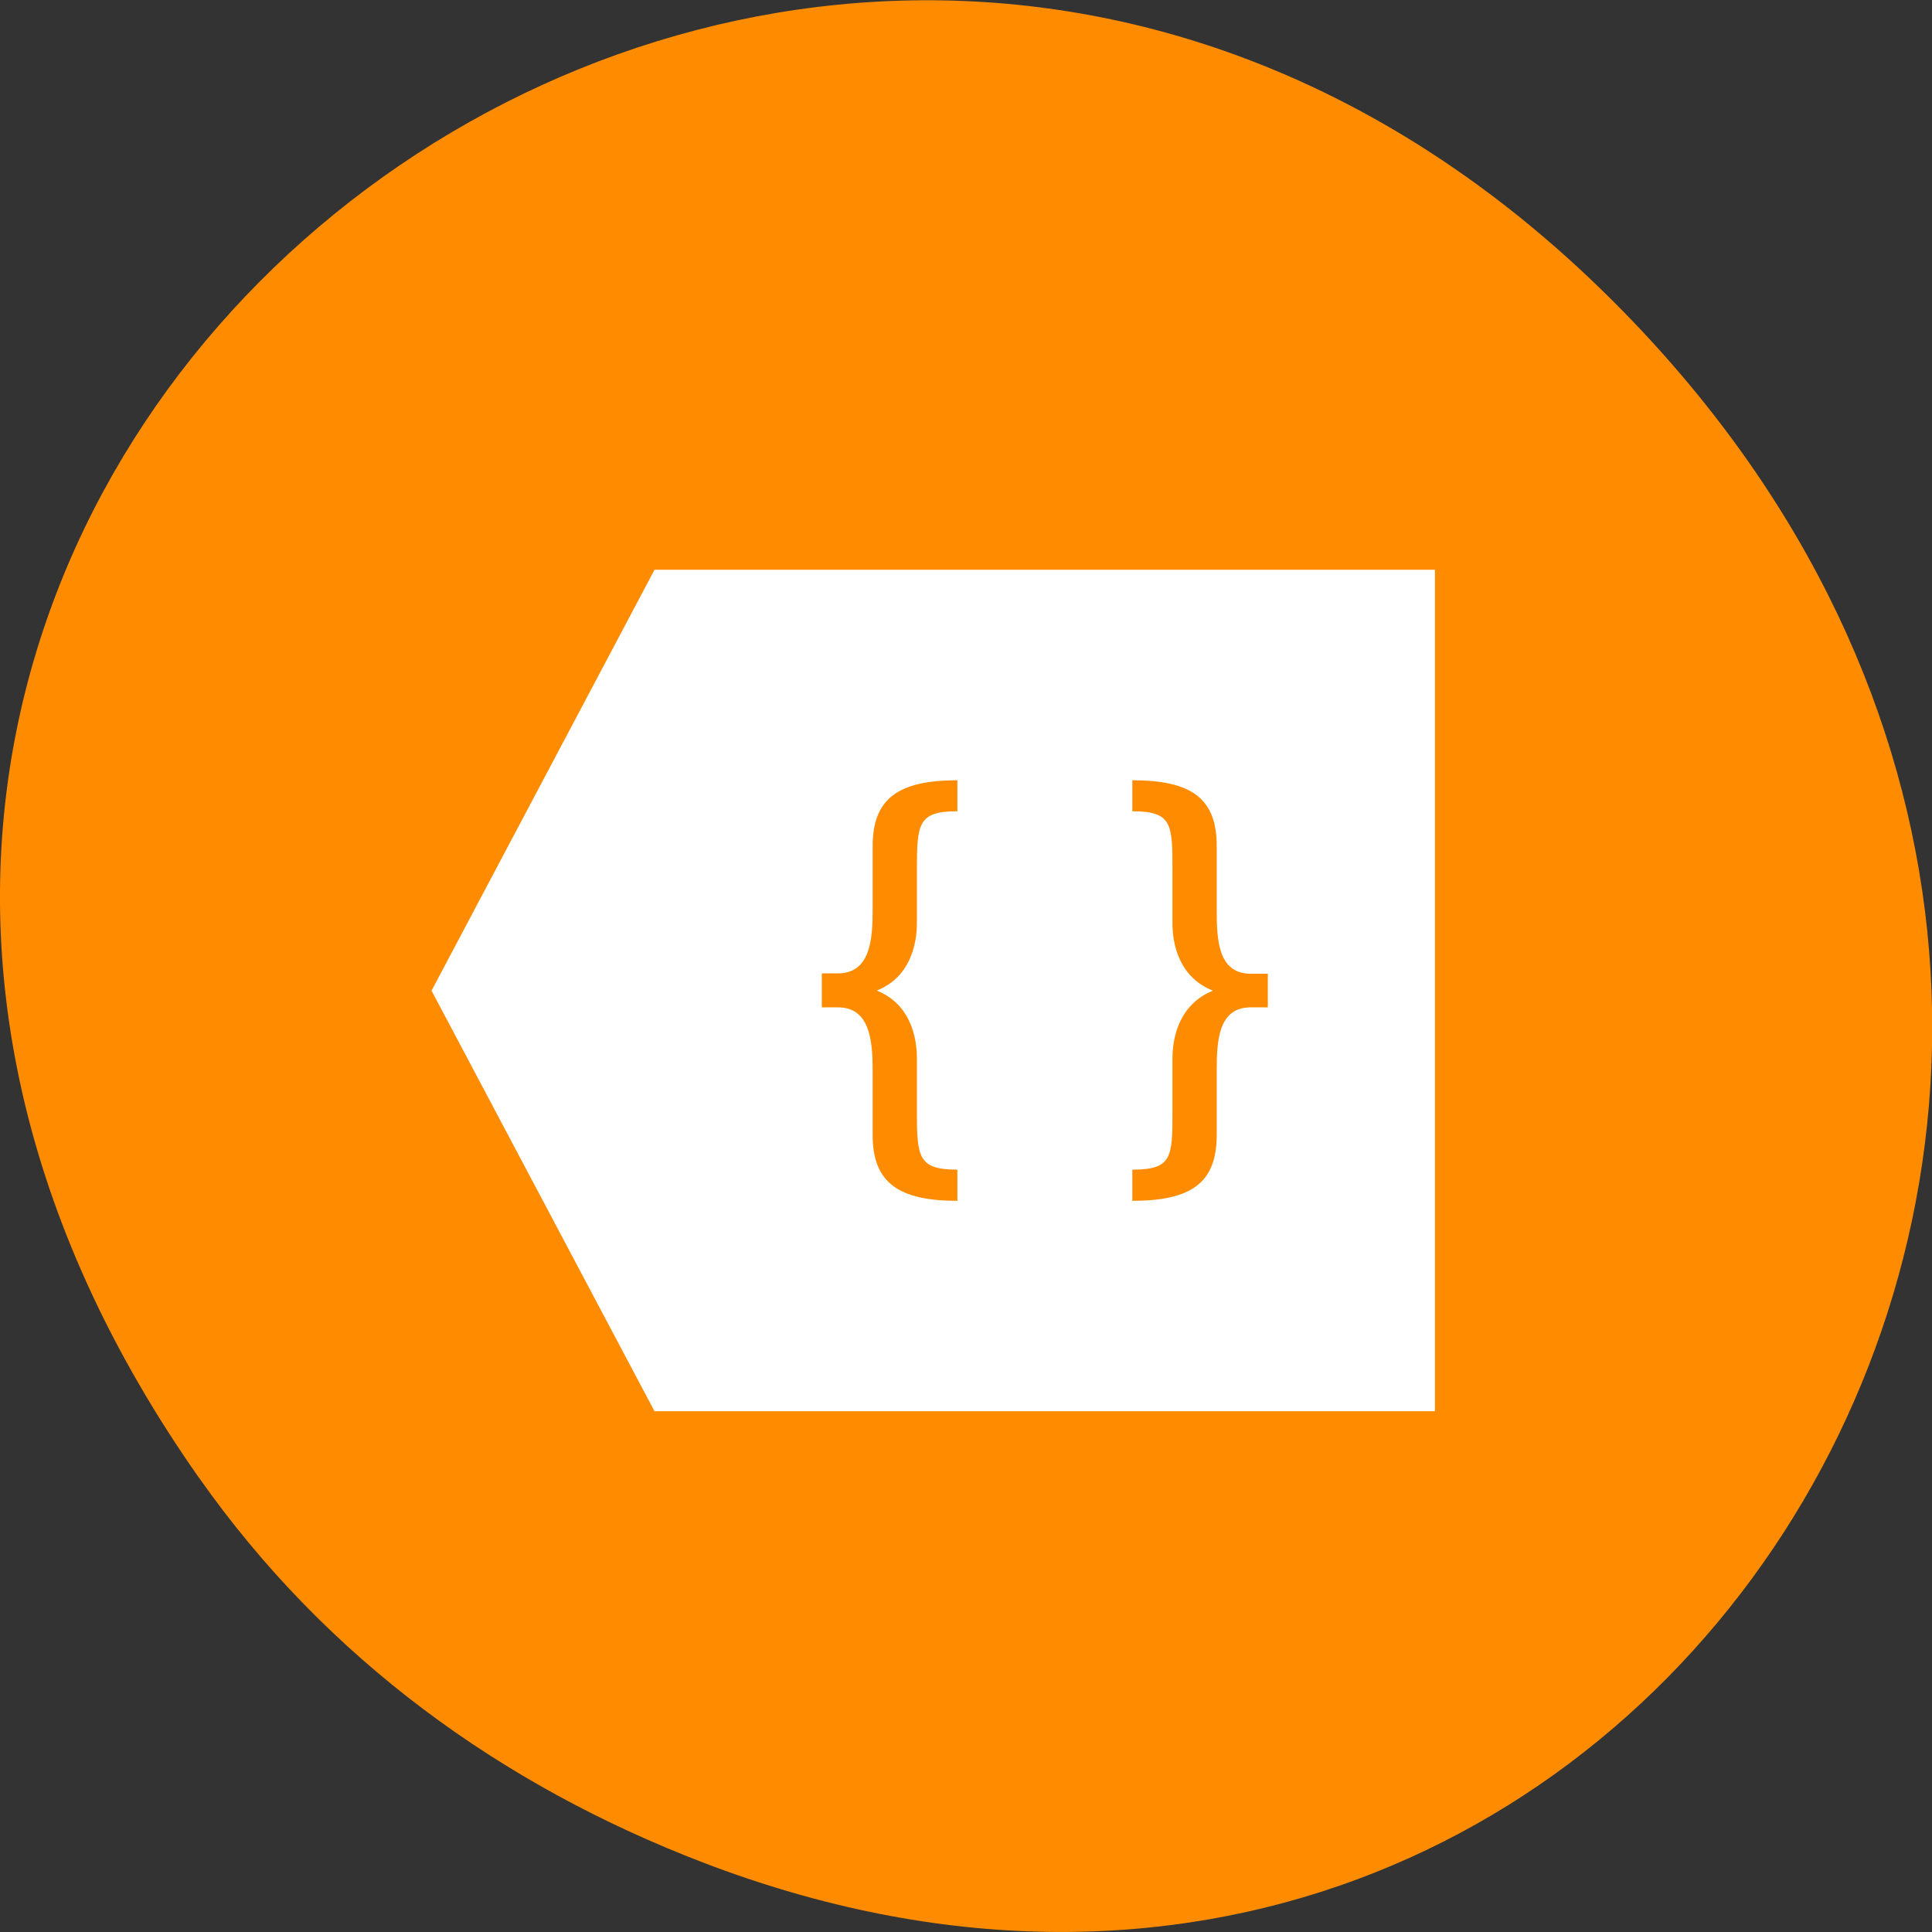 <svg xmlns="http://www.w3.org/2000/svg" viewBox="0 0 22 22"><rect x="0" y="0" width="22" height="22" fill="#333333" stroke="none"/><path d="m 2.266 16.828 c -7.91 -11.25 6.699 -22.648 16.02 -13.48 c 8.781 8.637 0.641 22.055 -10.285 17.859 c -2.281 -0.875 -4.281 -2.312 -5.734 -4.379" style="fill:#ff8c00"/><path d="m 16.34 6.488 v 9.582 h -8.887 l -2.539 -4.789 l 2.539 -4.793 m 5.441 2.398 v 0.352 c 0.453 0 0.457 0.145 0.457 0.664 v 0.609 c 0 0.25 0.078 0.617 0.461 0.77 c -0.383 0.156 -0.461 0.527 -0.461 0.773 v 0.605 c 0 0.52 -0.004 0.66 -0.457 0.66 v 0.355 c 0.68 0 0.961 -0.211 0.961 -0.75 v -0.73 c 0 -0.336 0.016 -0.723 0.387 -0.723 h 0.195 v -0.383 h -0.195 c -0.371 0 -0.387 -0.387 -0.387 -0.719 v -0.734 c 0 -0.539 -0.281 -0.75 -0.961 -0.75 m -1.992 0 c -0.676 0 -0.965 0.211 -0.965 0.75 v 0.73 c 0 0.332 -0.027 0.719 -0.395 0.719 h -0.184 v 0.387 h 0.184 c 0.367 0 0.395 0.387 0.395 0.719 v 0.734 c 0 0.539 0.289 0.75 0.965 0.75 v -0.355 c -0.449 0 -0.461 -0.145 -0.461 -0.664 v -0.602 c 0 -0.25 -0.078 -0.621 -0.457 -0.773 c 0.379 -0.152 0.457 -0.523 0.457 -0.773 v -0.605 c 0 -0.52 0.012 -0.664 0.461 -0.664 v -0.355" style="fill:#fff"/></svg>